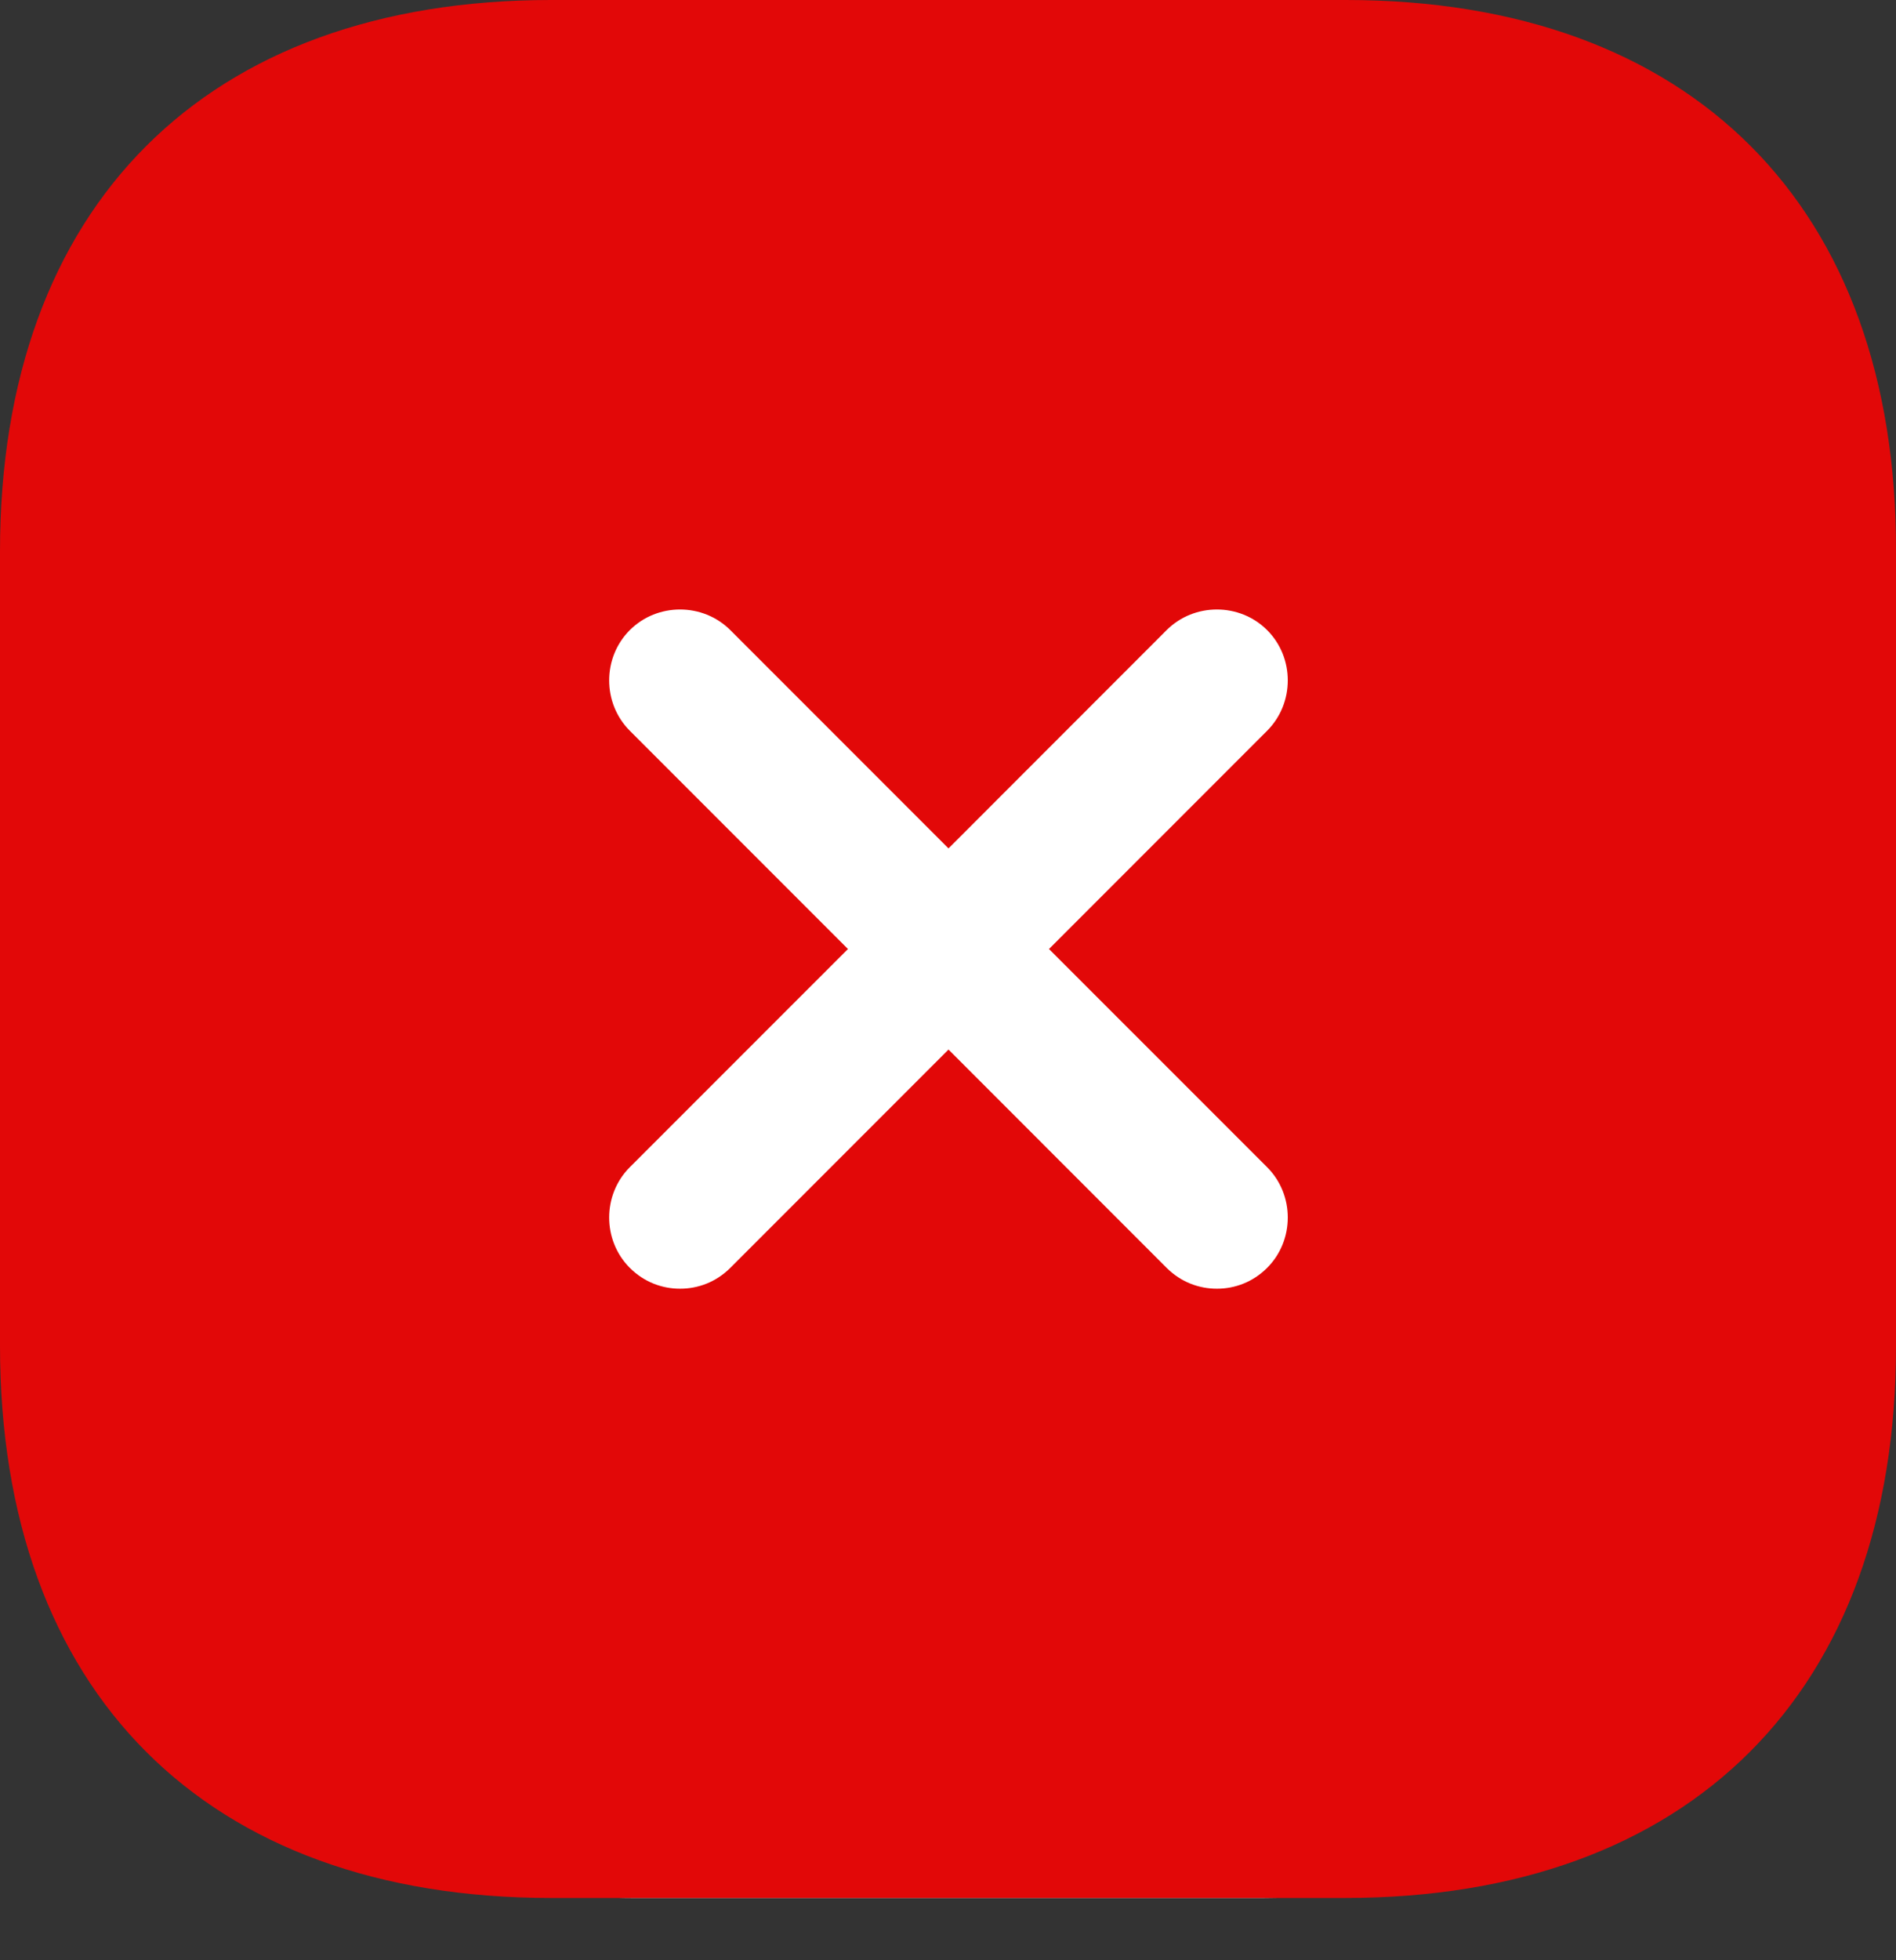<svg width="30" height="31" viewBox="0 0 30 31" fill="none" xmlns="http://www.w3.org/2000/svg">
<rect x="0" y="0" width="30" height="31" fill="#333333" stroke="none"/>
<rect width="30" height="30.015" rx="10" fill="white"/>
<path d="M21.296 0H8.719C3.257 0 0 3.257 0 8.719V21.281C0 26.758 3.257 30.015 8.719 30.015H21.281C26.743 30.015 30 26.758 30 21.296V8.719C30.015 3.257 26.758 0 21.296 0ZM20.05 18.459C20.485 18.894 20.485 19.615 20.05 20.05C19.825 20.275 19.54 20.38 19.255 20.38C18.97 20.38 18.684 20.275 18.459 20.05L15.008 16.598L11.556 20.05C11.331 20.275 11.046 20.38 10.76 20.38C10.475 20.38 10.19 20.275 9.965 20.05C9.53 19.615 9.53 18.894 9.965 18.459L13.417 15.008L9.965 11.556C9.53 11.12 9.53 10.4 9.965 9.965C10.4 9.53 11.12 9.53 11.556 9.965L15.008 13.417L18.459 9.965C18.894 9.53 19.615 9.53 20.05 9.965C20.485 10.4 20.485 11.12 20.05 11.556L16.598 15.008L20.05 18.459Z" fill="#E20808"/>
</svg>
